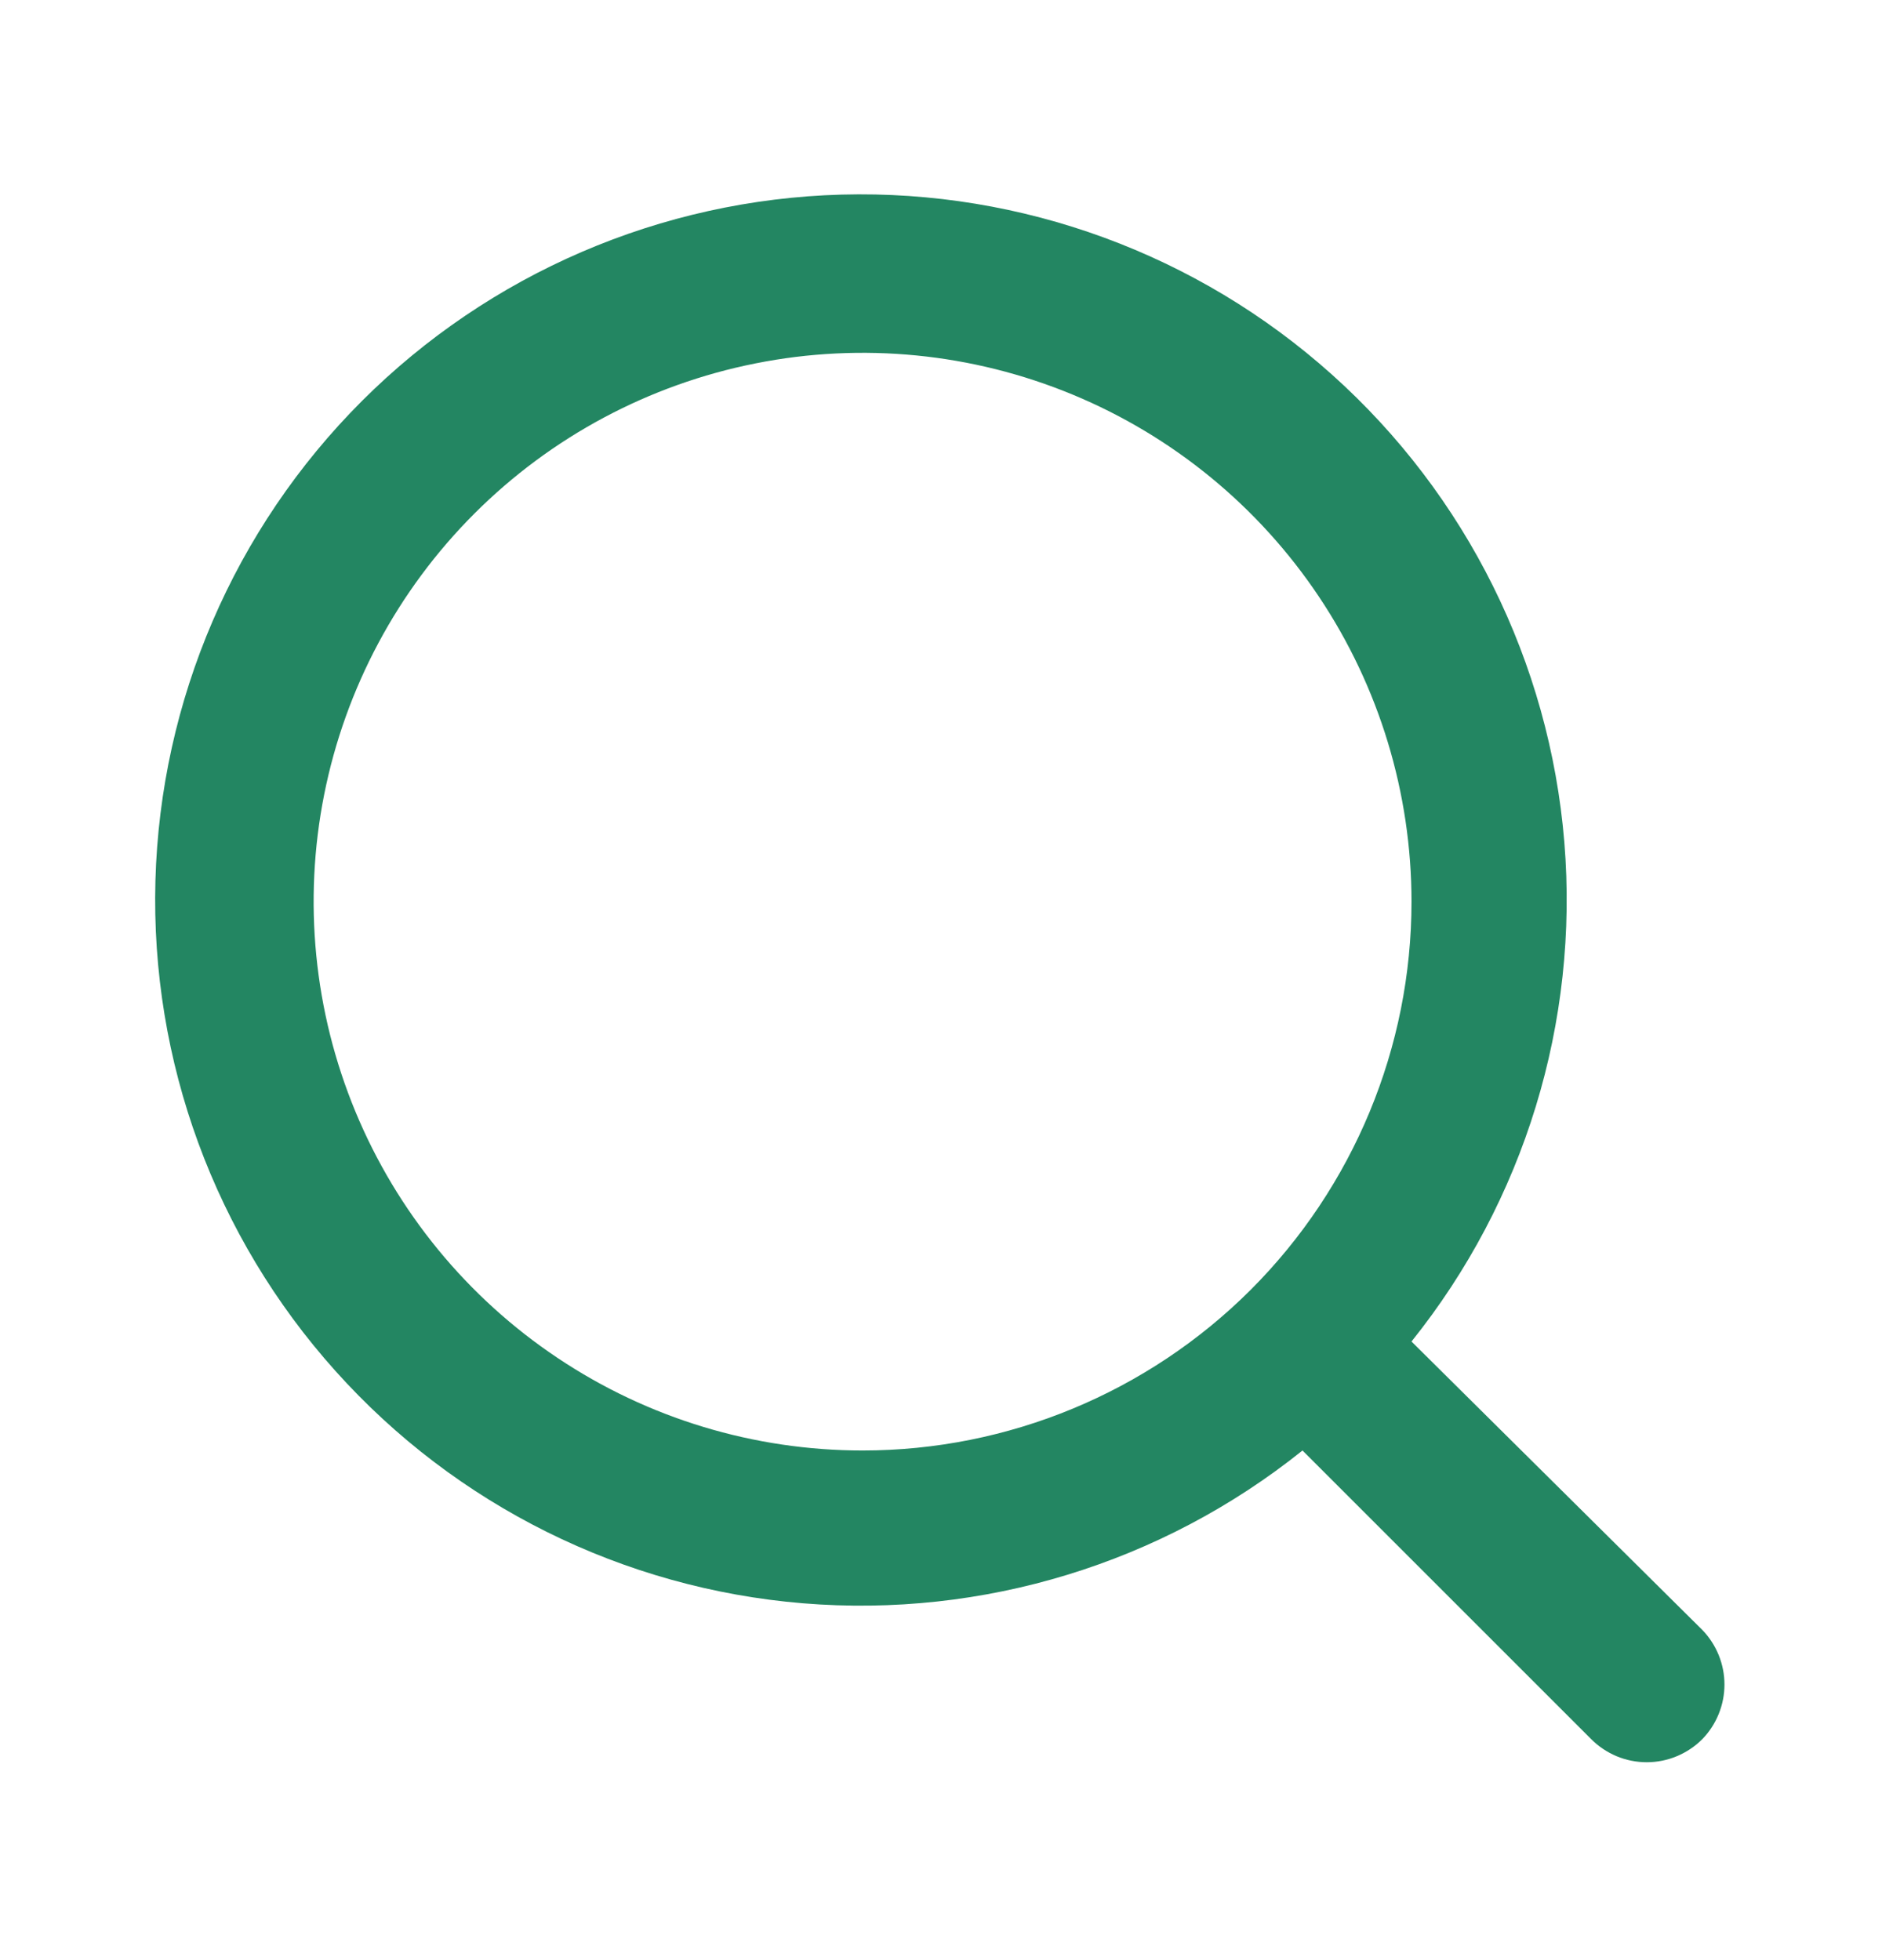 <svg width="24" height="25" viewBox="0 0 24 25" fill="none" xmlns="http://www.w3.org/2000/svg">
<path d="M21.71 20.79L18 17.11C19.44 15.314 20.137 13.035 19.949 10.741C19.76 8.447 18.7 6.313 16.985 4.777C15.271 3.241 13.034 2.42 10.733 2.482C8.432 2.545 6.243 3.488 4.615 5.115C2.987 6.743 2.045 8.932 1.982 11.233C1.919 13.534 2.74 15.771 4.277 17.485C5.813 19.2 7.947 20.26 10.241 20.449C12.535 20.637 14.814 19.94 16.61 18.5L20.29 22.18C20.383 22.274 20.494 22.348 20.615 22.399C20.737 22.45 20.868 22.476 21 22.476C21.132 22.476 21.263 22.45 21.384 22.399C21.506 22.348 21.617 22.274 21.71 22.18C21.89 21.994 21.991 21.744 21.991 21.485C21.991 21.226 21.89 20.977 21.71 20.79ZM11 18.5C9.615 18.5 8.262 18.09 7.111 17.32C5.96 16.551 5.063 15.458 4.533 14.179C4.003 12.9 3.864 11.492 4.134 10.134C4.404 8.777 5.071 7.529 6.05 6.55C7.029 5.571 8.276 4.905 9.634 4.635C10.992 4.364 12.4 4.503 13.679 5.033C14.958 5.563 16.051 6.46 16.82 7.611C17.589 8.762 18 10.116 18 11.5C18 13.357 17.262 15.137 15.95 16.45C14.637 17.762 12.856 18.5 11 18.5Z" fill="#238662"/>
</svg>
